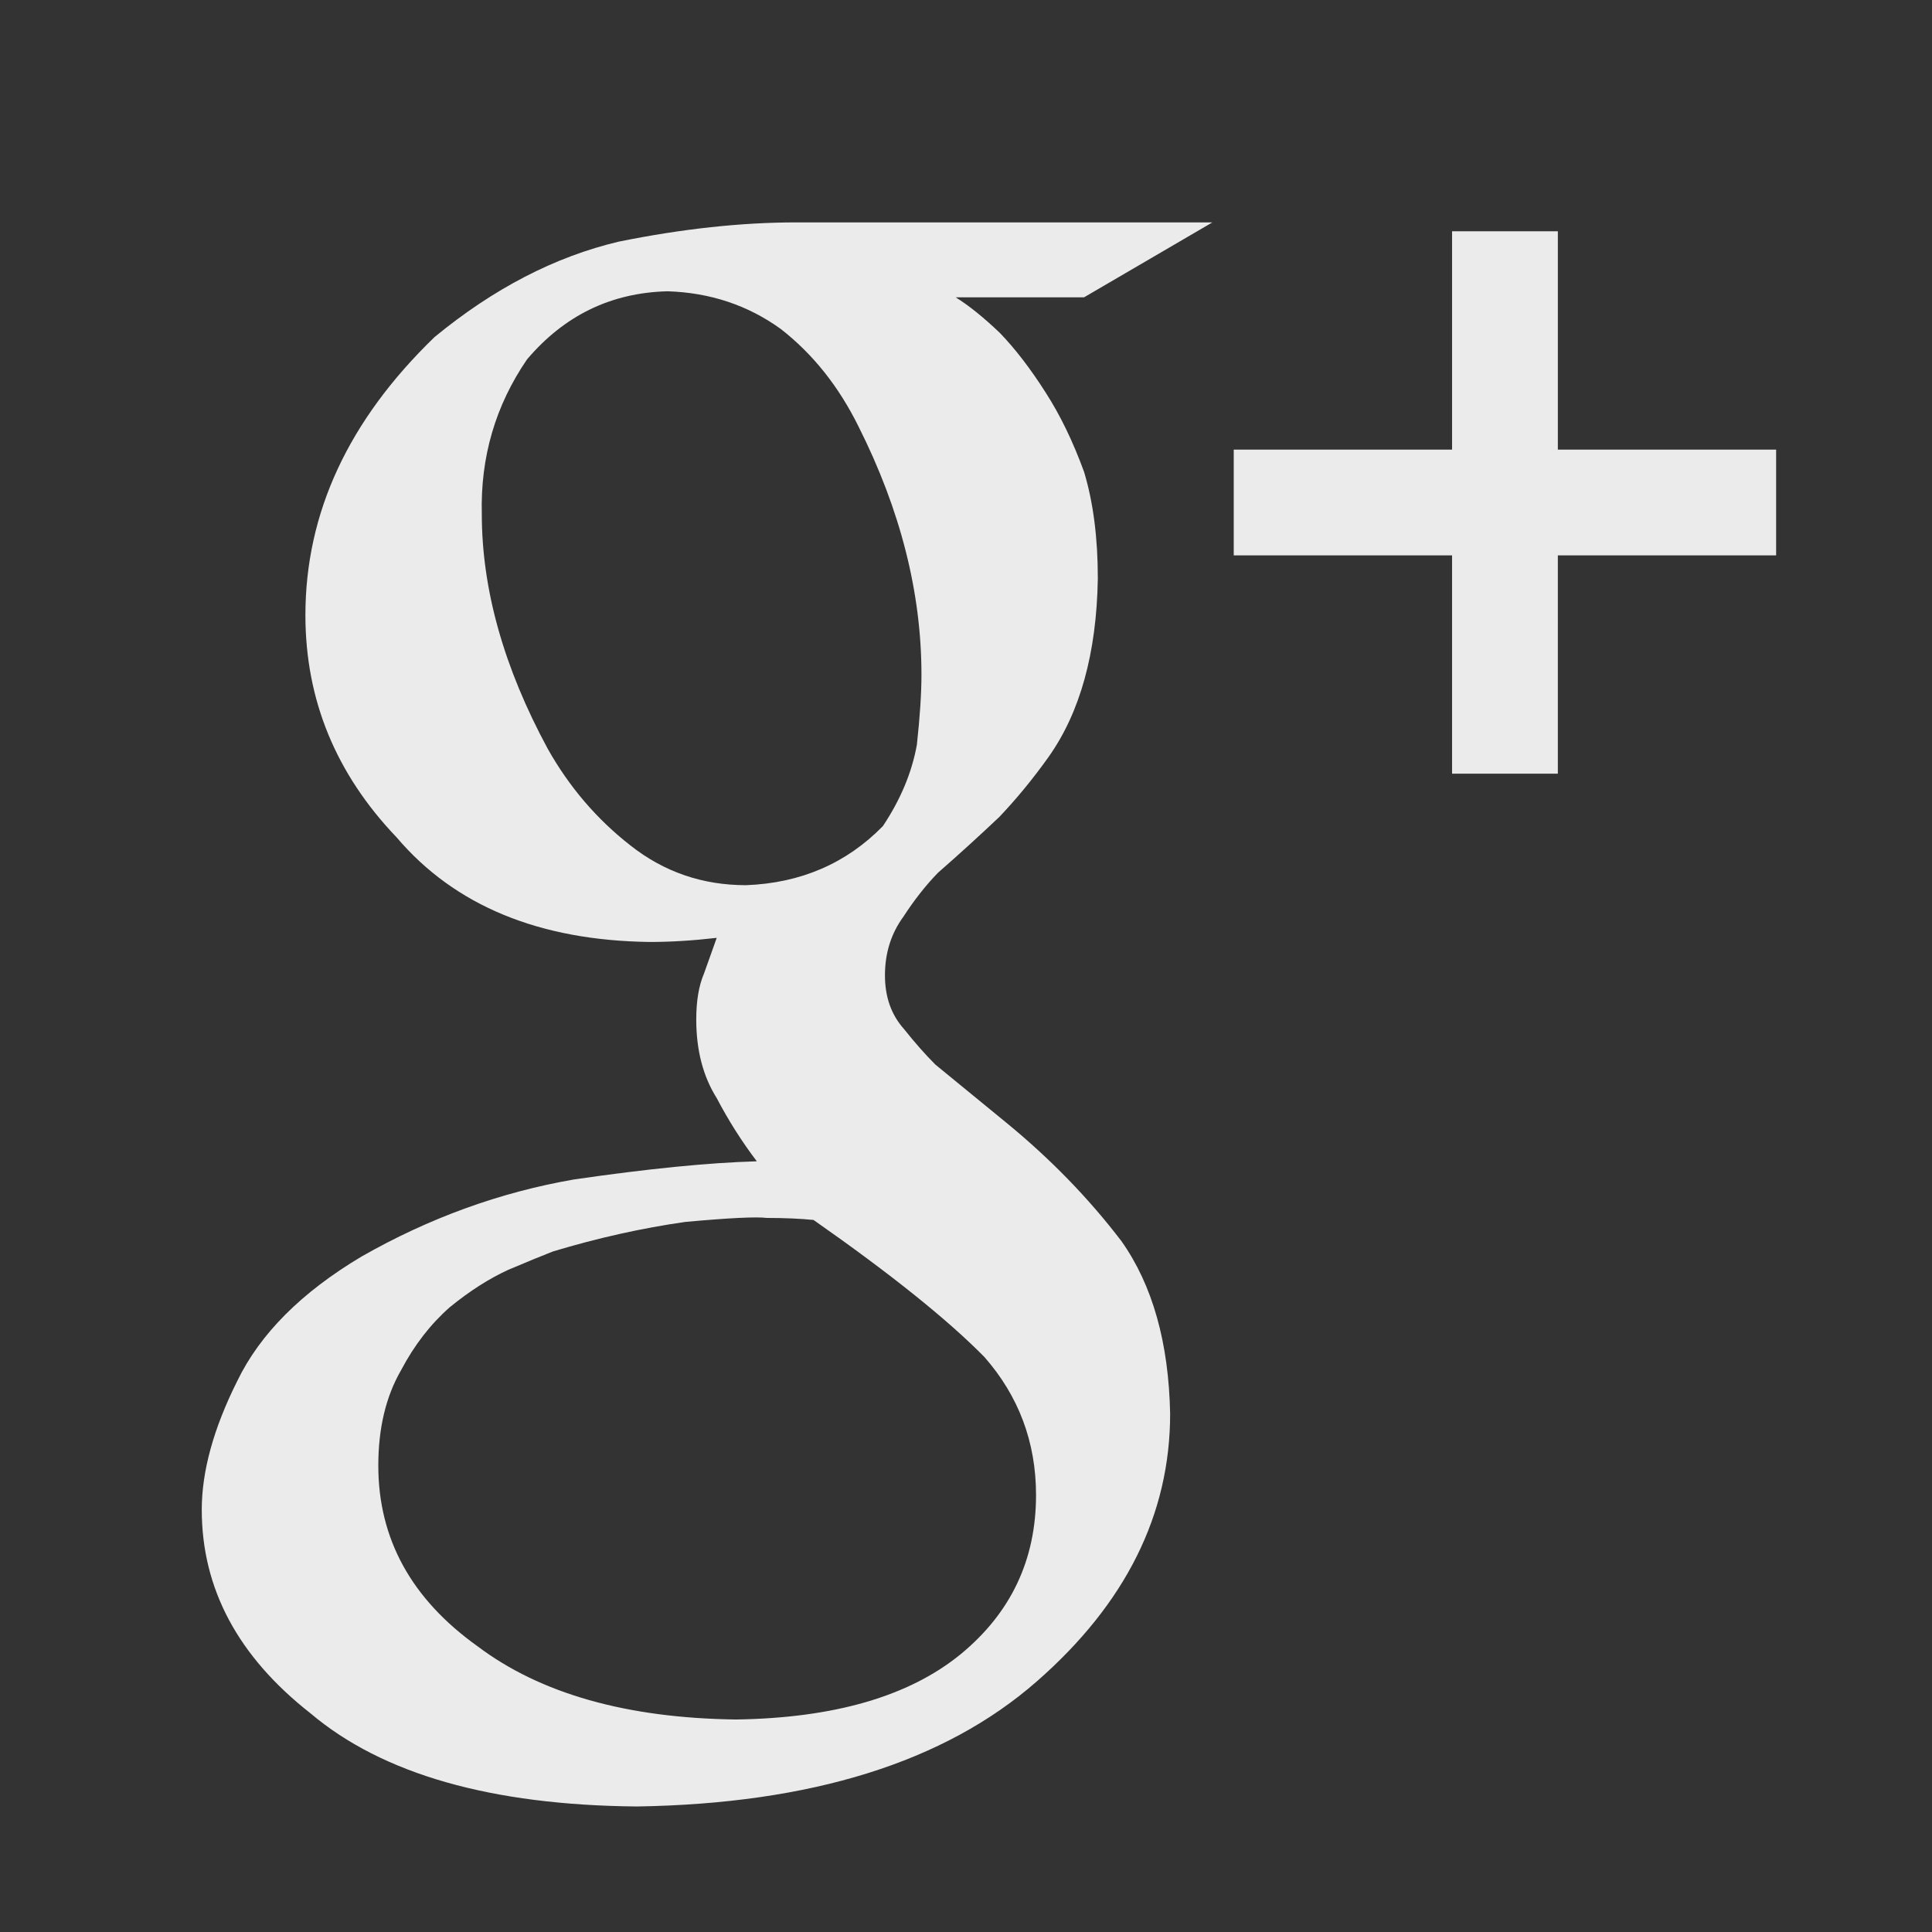 <?xml version="1.0" encoding="utf-8"?>
<!-- Generator: Adobe Illustrator 16.0.0, SVG Export Plug-In . SVG Version: 6.00 Build 0)  -->
<!DOCTYPE svg PUBLIC "-//W3C//DTD SVG 1.1//EN" "http://www.w3.org/Graphics/SVG/1.1/DTD/svg11.dtd">
<svg version="1.1" id="Layer_1" xmlns="http://www.w3.org/2000/svg" xmlns:xlink="http://www.w3.org/1999/xlink" x="0px" y="0px"
	 width="100px" height="100px" viewBox="0 0 100 100" enable-background="new 0 0 100 100" xml:space="preserve">
<rect x="0" y="0" width="100" height="100" fill="#333333" stroke="none"/>
<path opacity="0.9" fill="#FFFFFF" d="M56.106,15.392l6.647-3.881H41.22c-2.856,0-5.915,0.333-9.187,0.995
	c-3.299,0.778-6.479,2.422-9.539,4.939c-4.46,4.309-6.686,9.104-6.686,14.394c0,4.377,1.57,8.209,4.723,11.505
	c3.004,3.534,7.375,5.34,13.109,5.412c1.075,0,2.233-0.072,3.457-0.213c-0.198,0.568-0.422,1.179-0.659,1.85
	c-0.271,0.631-0.4,1.427-0.4,2.381c0,1.578,0.35,2.938,1.06,4.064c0.606,1.158,1.301,2.252,2.075,3.271
	c-2.511,0.071-5.668,0.388-9.47,0.941c-3.837,0.665-7.505,2.001-10.989,3.988c-3.108,1.851-5.253,4-6.435,6.446
	c-1.226,2.45-1.836,4.669-1.836,6.658c0,4.094,1.882,7.604,5.63,10.541c3.721,3.146,9.353,4.754,16.895,4.82
	c9.012-0.141,15.911-2.287,20.684-6.463c4.611-4.031,6.914-8.65,6.914-13.865c-0.072-3.674-0.909-6.655-2.521-8.934
	c-1.711-2.242-3.7-4.281-5.969-6.139l-3.658-2.996c-0.524-0.522-1.067-1.139-1.628-1.843c-0.656-0.736-0.985-1.654-0.985-2.783
	c0-1.155,0.32-2.168,0.963-3.044c0.547-0.842,1.133-1.594,1.778-2.259c1.122-0.981,2.18-1.947,3.177-2.89
	c0.896-0.944,1.746-1.978,2.545-3.099c1.641-2.313,2.493-5.392,2.555-9.245c0-2.102-0.235-3.94-0.711-5.516
	c-0.576-1.579-1.237-2.94-1.982-4.097c-0.776-1.222-1.568-2.26-2.38-3.101c-0.847-0.808-1.604-1.416-2.283-1.839H56.106z
	 M49.712,85.631c-2.671,2.175-6.545,3.296-11.622,3.37c-5.657-0.074-10.112-1.335-13.371-3.789
	c-3.431-2.451-5.138-5.564-5.138-9.353c0-1.925,0.389-3.571,1.178-4.937c0.685-1.3,1.525-2.383,2.52-3.259
	c1.032-0.842,2.042-1.486,3.035-1.94c0.994-0.422,1.765-0.737,2.313-0.95c2.331-0.701,4.613-1.209,6.842-1.526
	c2.261-0.207,3.671-0.275,4.219-0.207c0.923,0,1.728,0.037,2.419,0.104c4.011,2.807,6.959,5.176,8.845,7.094
	c1.78,2.028,2.673,4.414,2.673,7.149C53.624,80.746,52.318,83.493,49.712,85.631z M32.63,43.76c-1.751-1.367-3.17-3.035-4.276-4.997
	c-2.28-4.212-3.416-8.264-3.416-12.157c-0.074-2.948,0.705-5.614,2.34-8.003c1.935-2.281,4.359-3.456,7.28-3.526
	c2.202,0.07,4.153,0.723,5.85,1.947c1.667,1.296,3.007,2.983,4.029,5.052c2.169,4.313,3.257,8.597,3.257,12.842
	c0,0.984-0.08,2.192-0.237,3.63c-0.259,1.442-0.848,2.845-1.76,4.212c-1.889,1.929-4.249,2.949-7.083,3.057
	C36.365,45.817,34.372,45.134,32.63,43.76z M91.932,23.273H80.634V11.971h-5.475v11.302H63.858v5.475h11.301v11.297h5.475V28.748
	h11.298V23.273z"/>
</svg>
